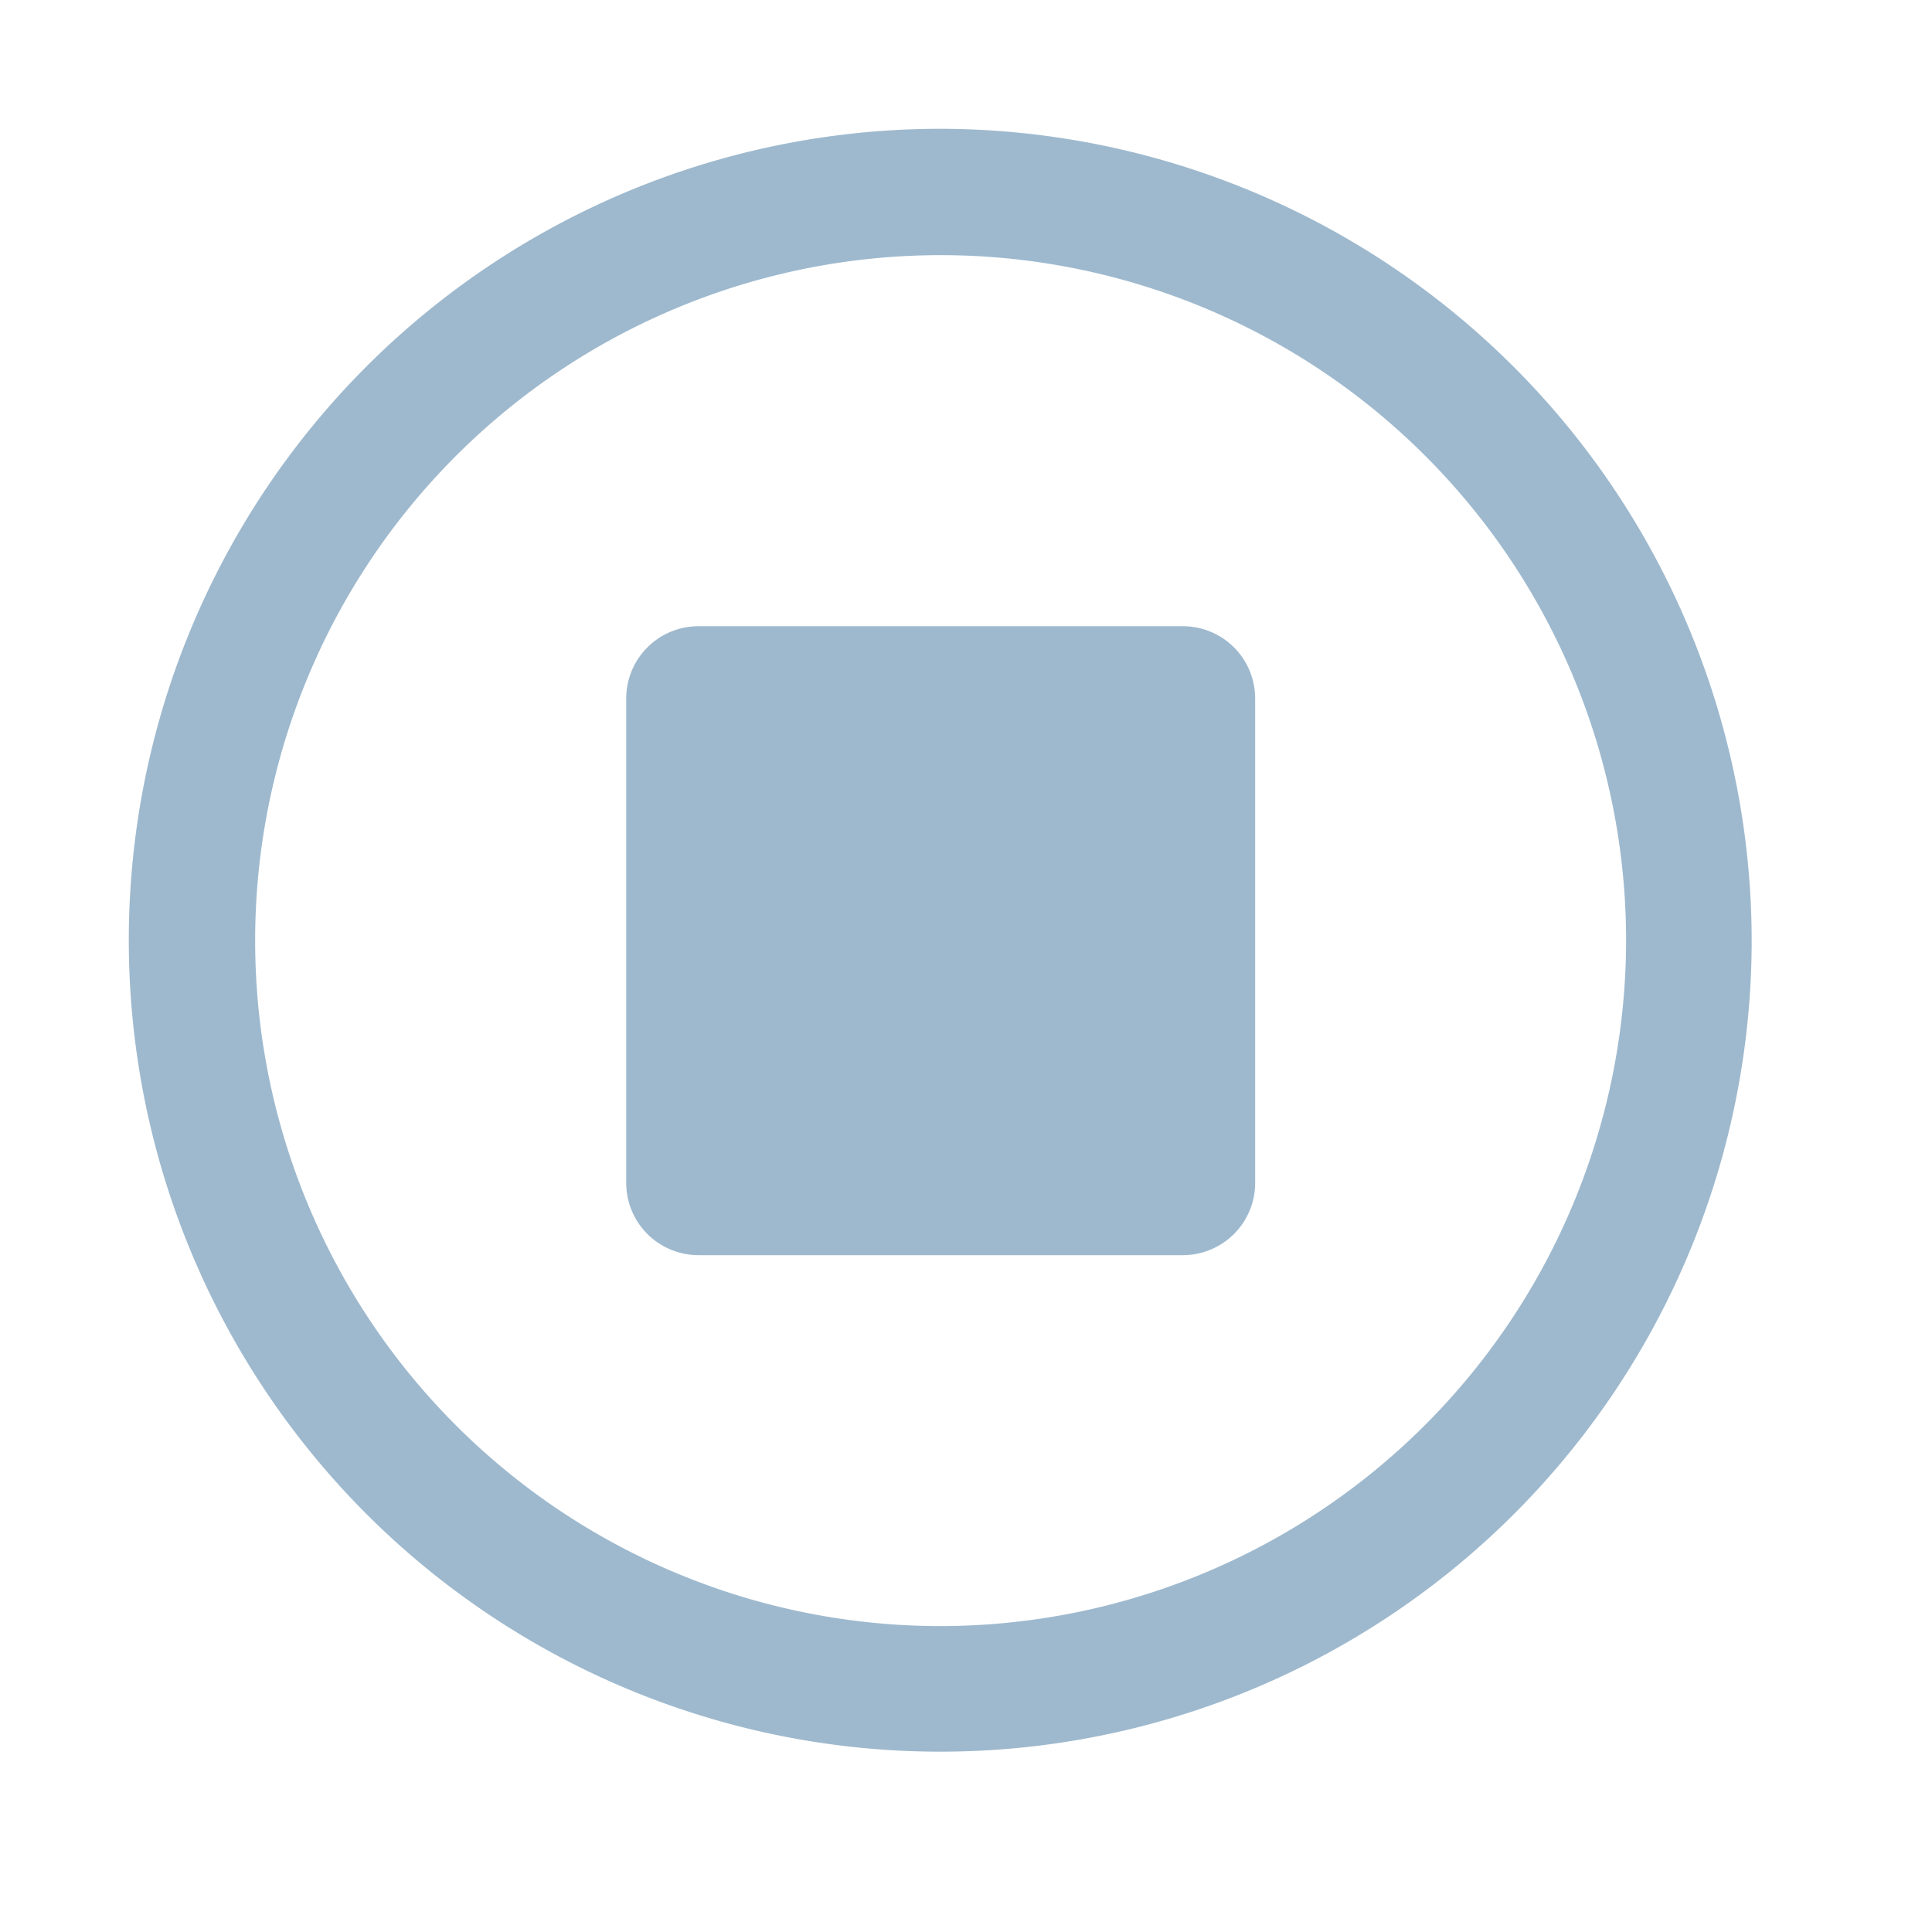 <svg xmlns="http://www.w3.org/2000/svg" width="15" height="15" viewBox="0 0 15 15">
  <defs>
    <style>
      .cls-1 {
        fill: none;
      }

      .cls-2 {
        fill: #9eb9ce;
      }
    </style>
  </defs>
  <g id="Group_2630" data-name="Group 2630" transform="translate(-546 -610)">
    <rect id="Rectangle_1083" data-name="Rectangle 1083" class="cls-1" width="15" height="15" transform="translate(546 610)"/>
    <g id="noun_Stop_1939990" transform="translate(646.808 549.808)">
      <g id="Group_2587" data-name="Group 2587" transform="translate(-99.808 61.192)">
        <path id="Path_1579" data-name="Path 1579" class="cls-2" d="M35.926,31.6H32.157a.561.561,0,0,0-.557.557v3.769a.561.561,0,0,0,.557.557h3.769a.561.561,0,0,0,.557-.557V32.157A.561.561,0,0,0,35.926,31.6Z" transform="translate(-27.738 -27.738)"/>
        <path id="Path_1580" data-name="Path 1580" class="cls-2" d="M8.8,2.5a6.3,6.3,0,1,0,6.3,6.3A6.309,6.309,0,0,0,8.8,2.5Zm0,11.625A5.322,5.322,0,1,1,14.125,8.8,5.33,5.33,0,0,1,8.8,14.125Z" transform="translate(-2.5 -2.5)"/>
      </g>
    </g>
  </g>
</svg>
